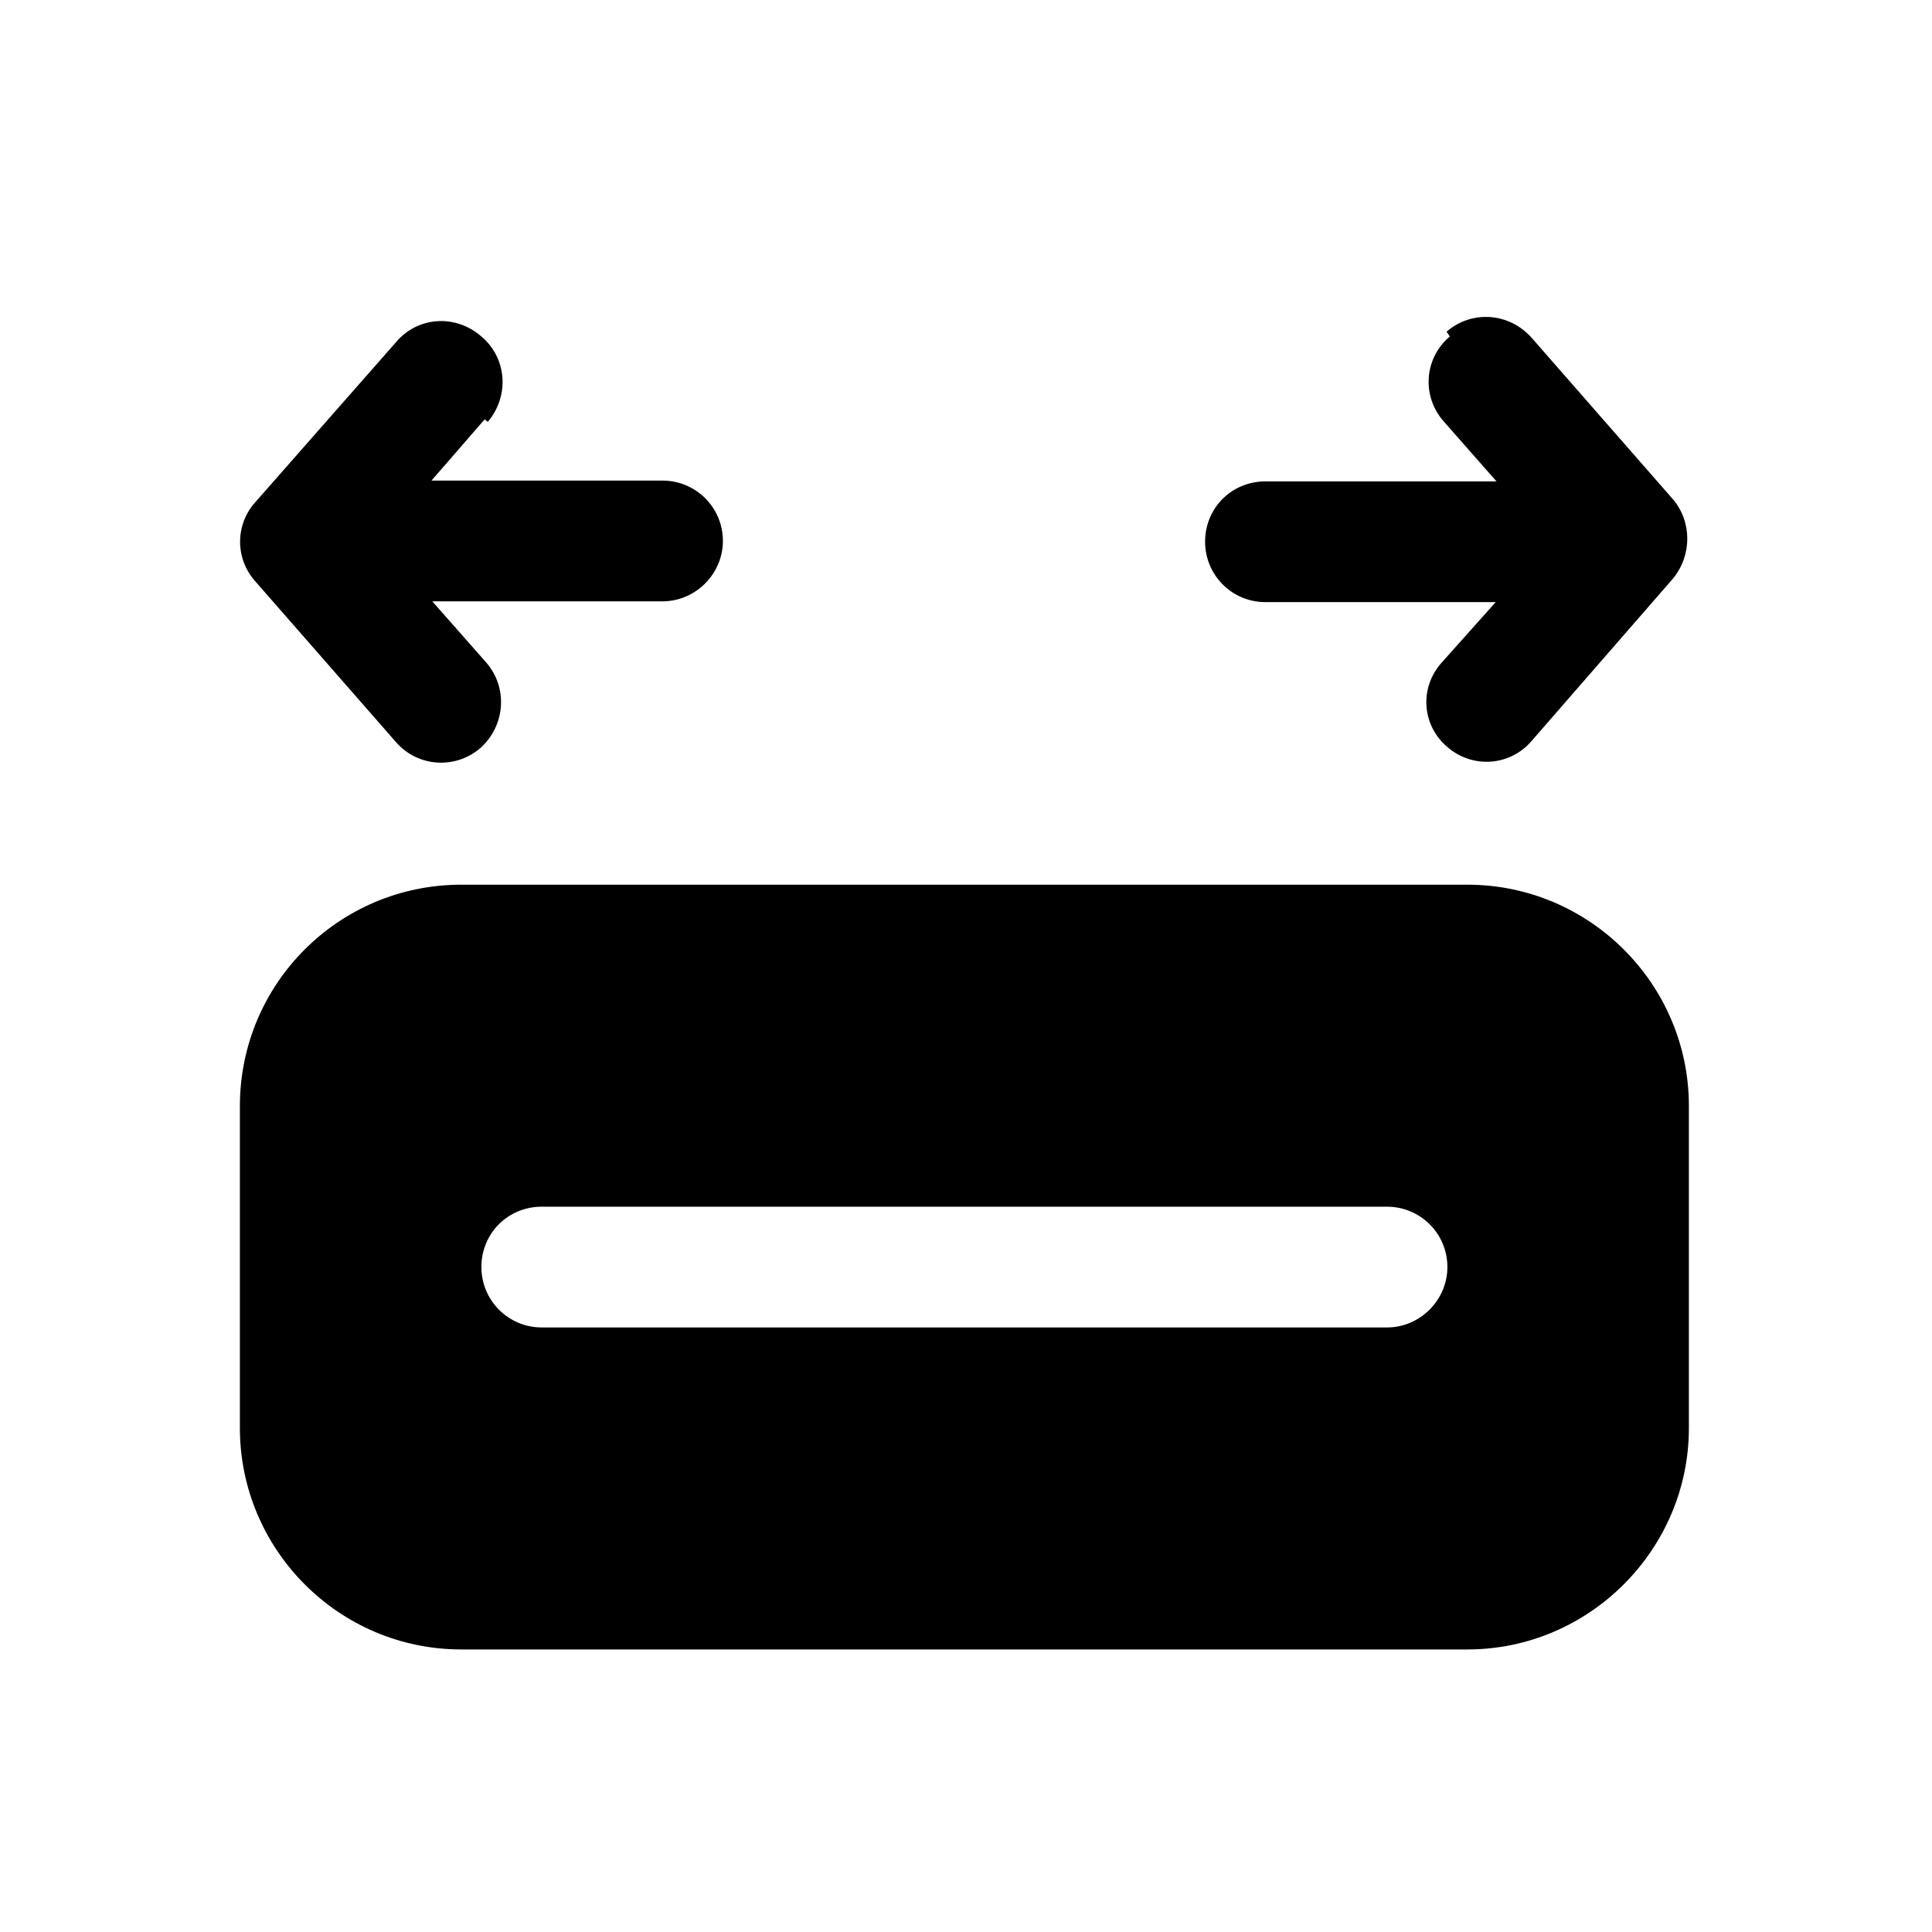 <svg viewBox="0 0 24 24" xmlns="http://www.w3.org/2000/svg"><path fill="currentColor" d="M6.06 5.24c.27-.32.24-.79-.08-1.06 -.32-.28-.79-.25-1.06.07L3.17 6.24c-.25.28-.25.7 0 .98l1.75 2c.27.31.74.34 1.05.07 .31-.28.34-.75.07-1.06l-.67-.76h2.86c.41 0 .75-.34.75-.75 0-.42-.34-.75-.75-.75H5.36l.66-.76Zm11.95-1.06c-.32.27-.35.74-.08 1.05l.66.75h-2.87c-.42 0-.75.33-.75.75 0 .41.33.75.75.75h2.86l-.67.75c-.28.31-.25.78.07 1.05 .31.27.78.24 1.05-.08l1.75-2.01c.24-.29.24-.71 0-.99l-1.75-2c-.28-.32-.75-.35-1.06-.08ZM5.73 10.99c-1.52 0-2.75 1.23-2.75 2.75v4c0 1.51 1.23 2.75 2.75 2.75h12.5c1.51 0 2.75-1.24 2.75-2.75v-4c0-1.52-1.24-2.75-2.75-2.75H5.73Zm.25 4.75c0-.42.33-.75.75-.75h10.5c.41 0 .75.33.75.75 0 .41-.34.75-.75.75H6.73c-.42 0-.75-.34-.75-.75Z"/></svg>